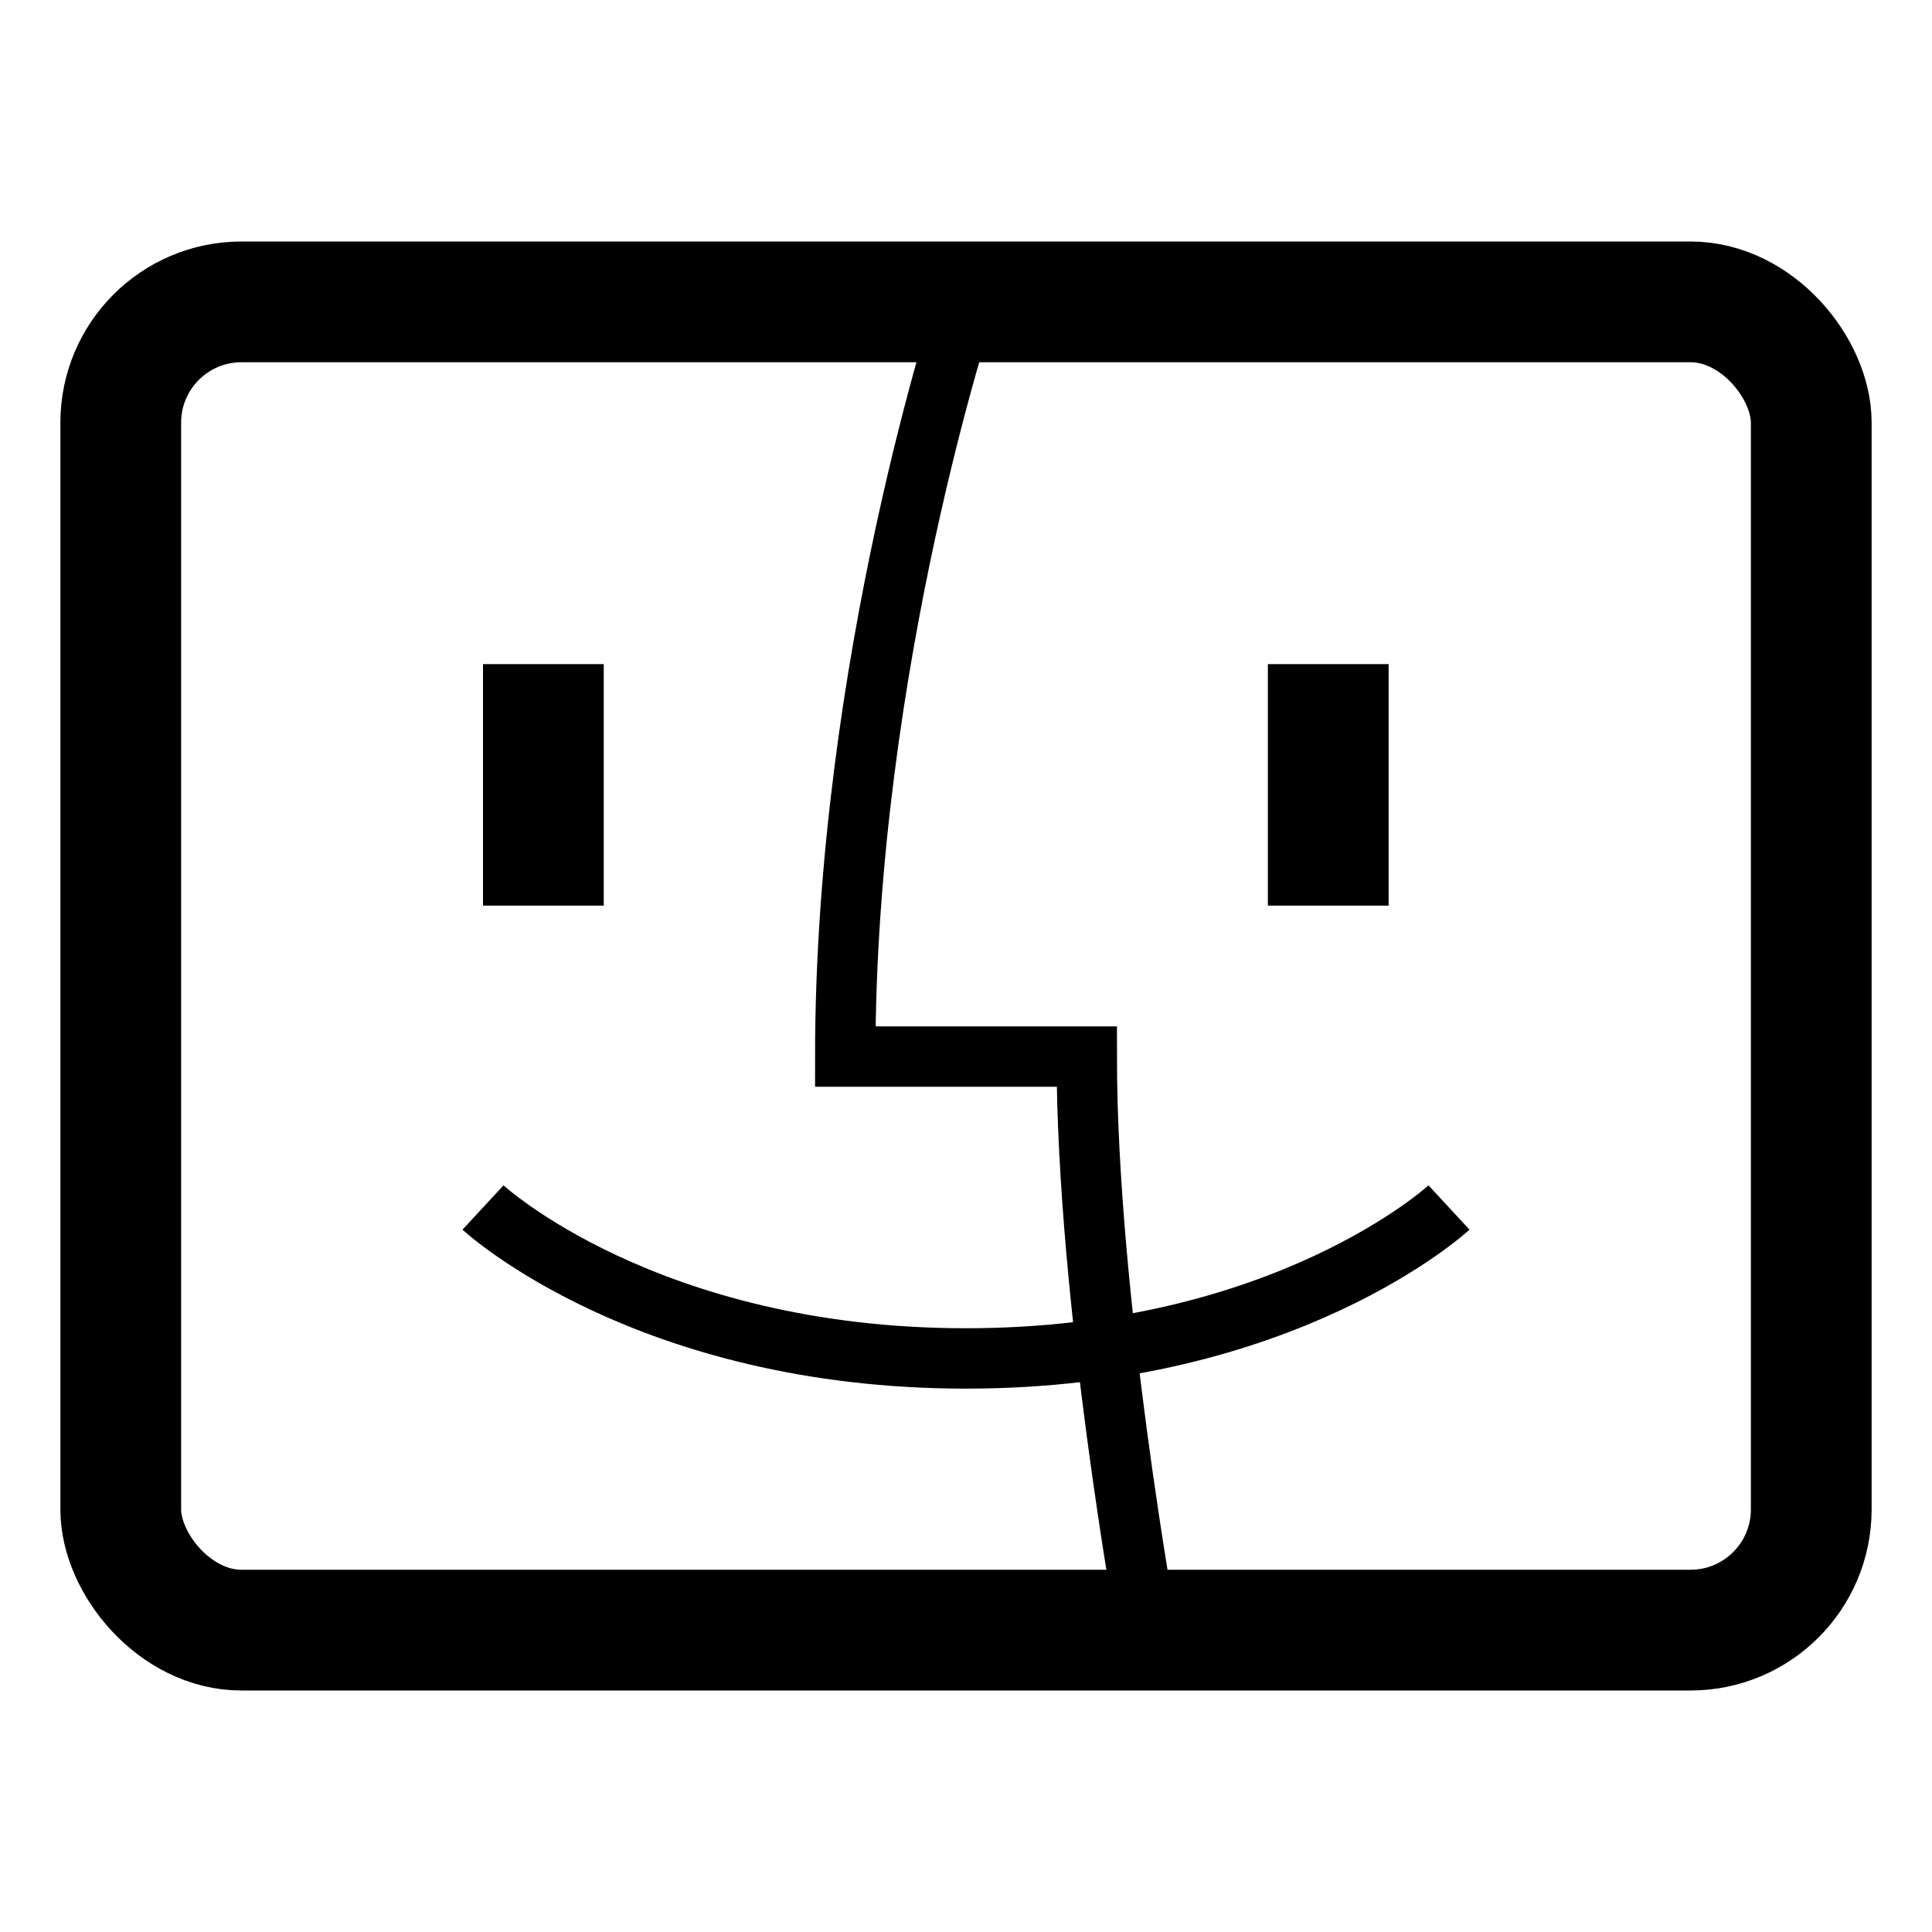 <?xml version="1.0" encoding="utf-8"?>
<!DOCTYPE svg PUBLIC "-//W3C//DTD SVG 1.1//EN"
                     "http://www.w3.org/Graphics/SVG/1.1/DTD/svg11.dtd">

<svg version="1.1" xmlns="http://www.w3.org/2000/svg"
     viewBox="0 0 32 32">

<style type="text/css"><![CDATA[
	*    { fill:transparent; stroke:hsl(90,50%,50%); stroke-width:2 }
	.sub { stroke-width: 1 }
]]></style>

	<rect x="2" y="5" width="28" height="22" rx="2"/>
	<line x1="22" x2="22" y1="11" y2="15"/>
	<line x1= "9" x2= "9" y1="11" y2="15"/>
	<path class="sub" d="M8,20c0,0,2.7,2.5,8,2.5s8-2.5,8-2.5"/>
	<path class="sub" d="M16,5c0,0-2,6-2,12.5h4c0,4,1,9.5,1,9.5"/>
</svg>

